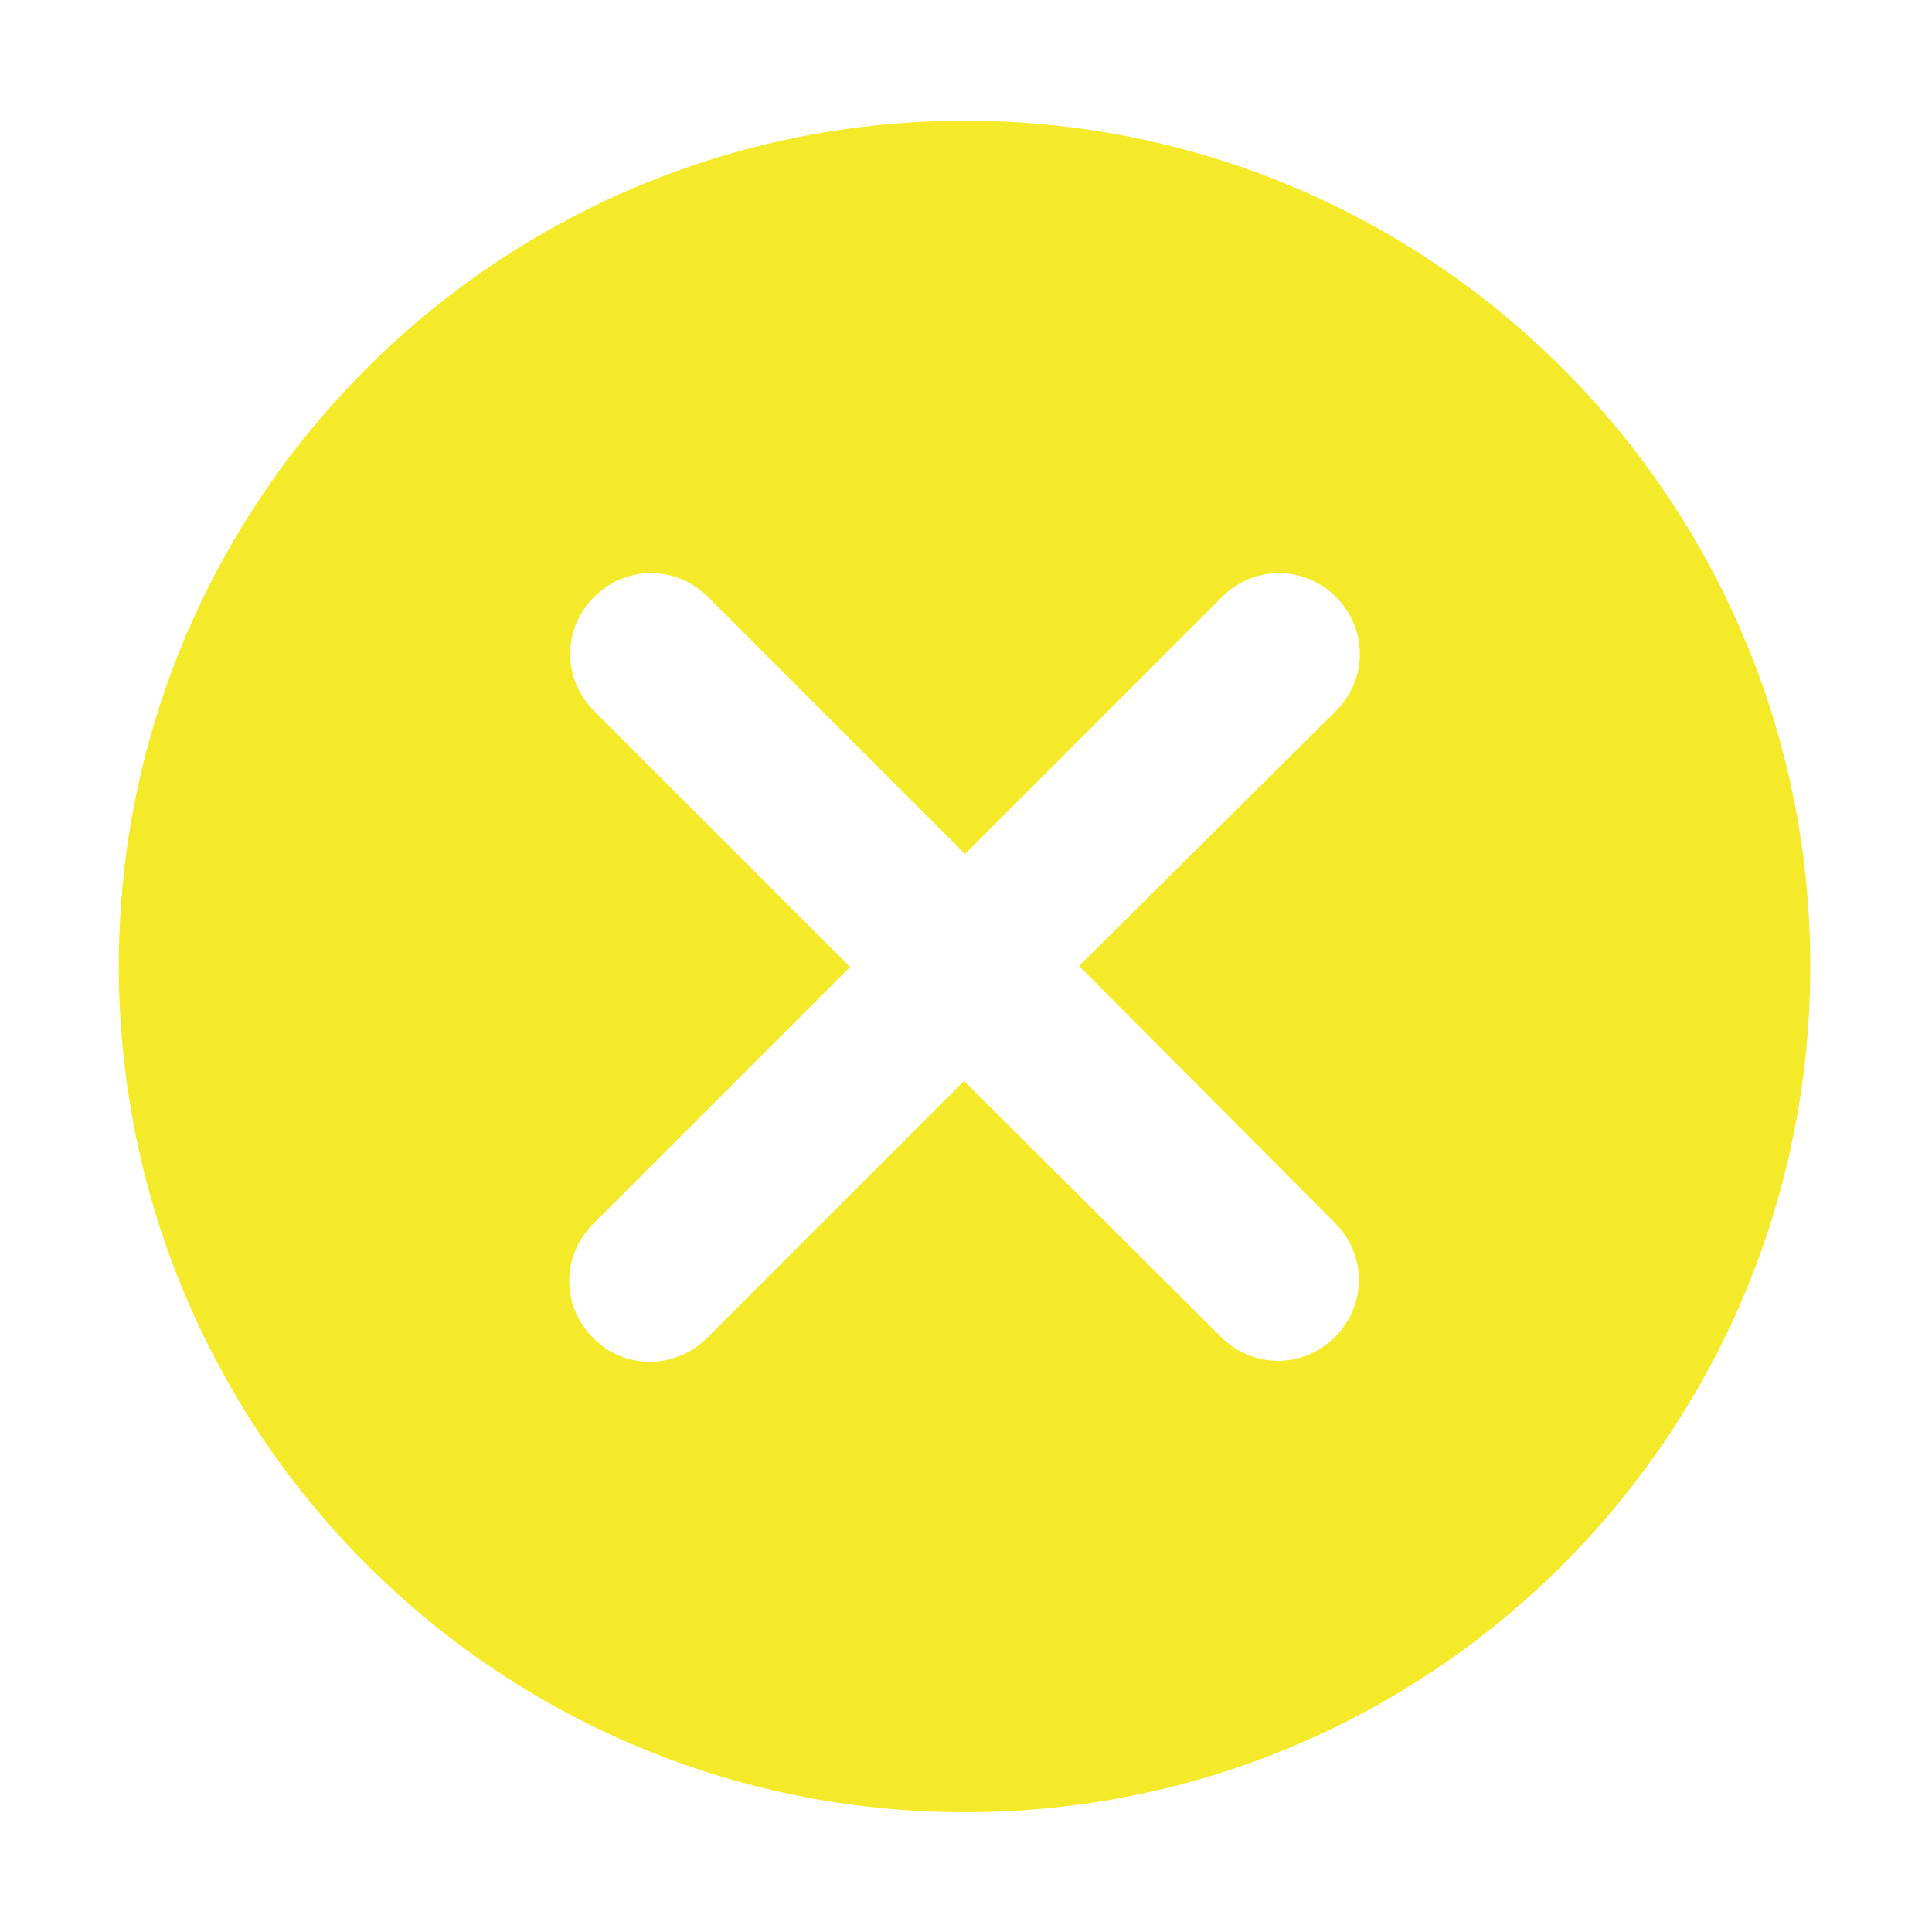 <?xml version="1.0" standalone="no"?><!DOCTYPE svg PUBLIC "-//W3C//DTD SVG 1.1//EN" "http://www.w3.org/Graphics/SVG/1.1/DTD/svg11.dtd"><svg t="1503021724685" class="icon" style="" viewBox="0 0 1024 1024" version="1.1" xmlns="http://www.w3.org/2000/svg" p-id="3055" xmlns:xlink="http://www.w3.org/1999/xlink" width="200" height="200"><defs><style type="text/css"></style></defs><path d="M511.488 64c-247.808 0-448.512 200.704-448.512 448 0 247.808 200.704 448.512 448.512 448.512 247.808 0 448-200.704 448-448.512 0-247.296-200.704-448-448-448z m196.096 584.192c16.896 16.896 16.896 43.52 0 60.416-16.896 16.896-43.52 16.896-60.416 0l-136.192-135.68-136.192 136.192c-16.896 16.896-44.032 16.896-60.416 0-16.896-16.896-16.896-43.52 0-60.416l136.192-136.192-135.68-135.68c-16.896-16.896-16.896-43.52 0-60.416 16.896-16.896 43.52-16.896 60.416 0l136.192 136.192 136.192-136.192c16.896-16.896 43.52-16.896 60.416 0 16.896 16.896 16.896 43.52 0 60.416L571.904 512l135.68 136.192z" fill="#f4ea2a" p-id="3056"></path></svg>